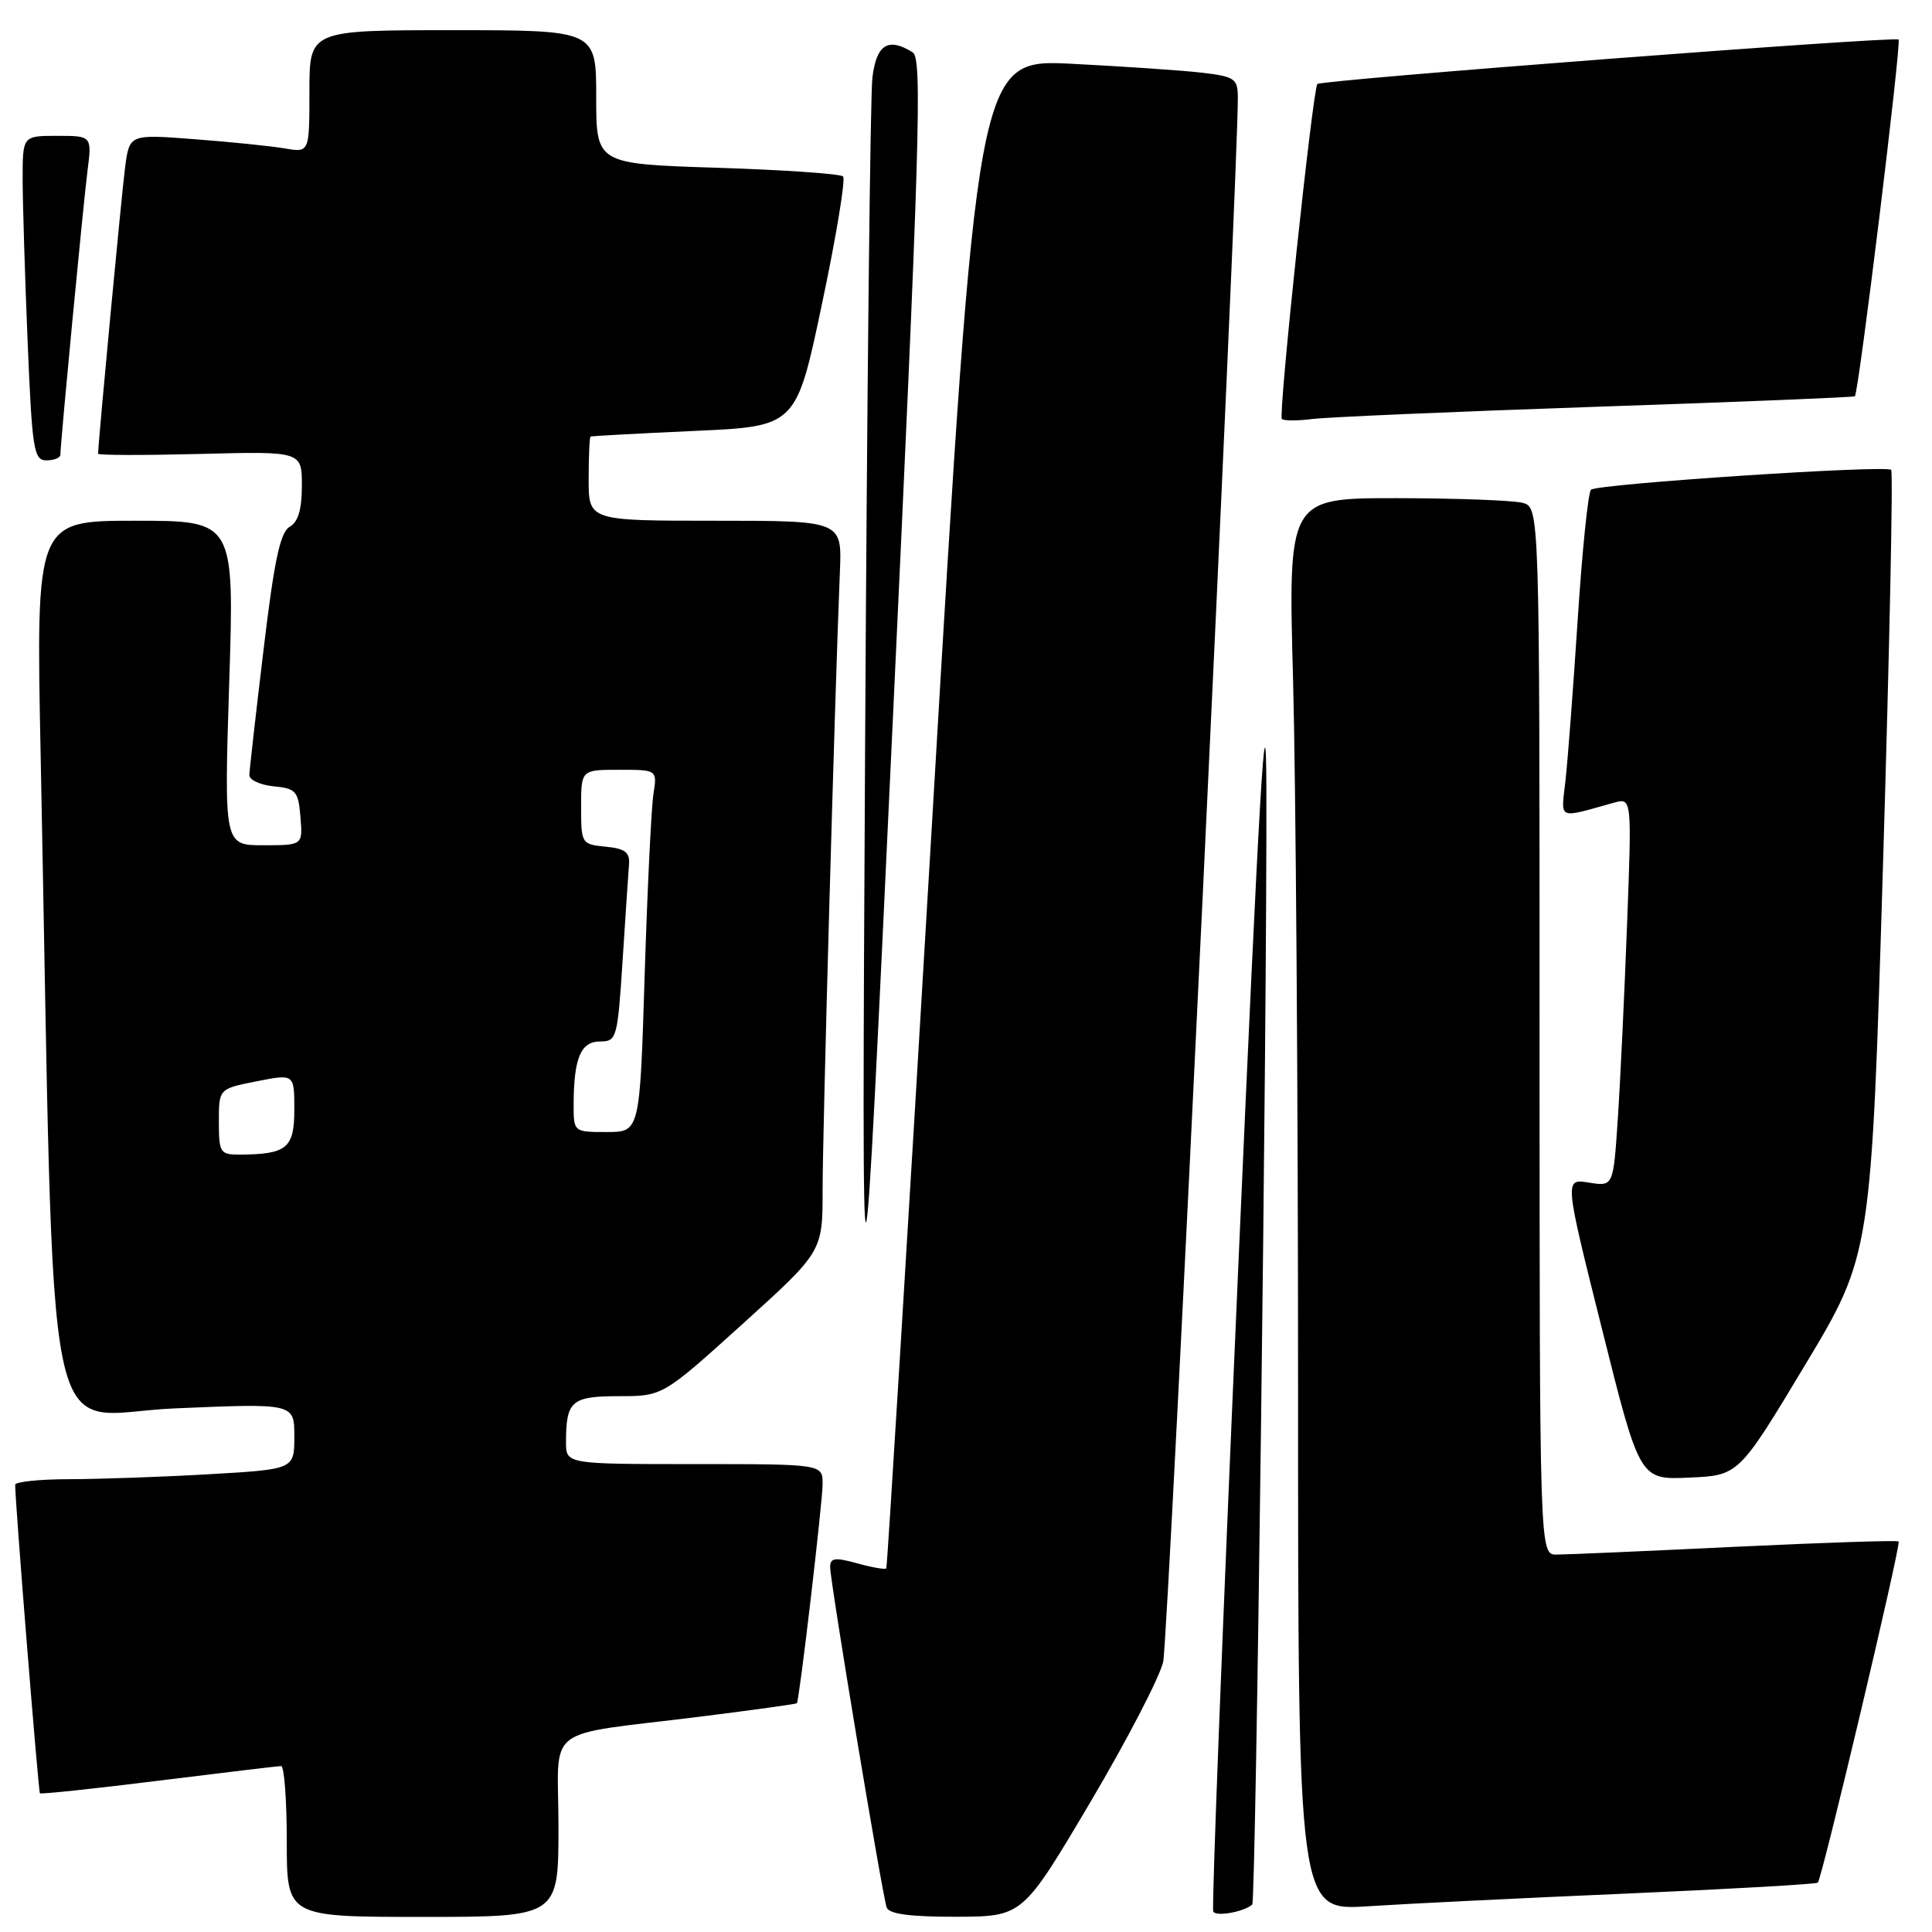 <?xml version="1.0" encoding="UTF-8" standalone="no"?>
<!DOCTYPE svg PUBLIC "-//W3C//DTD SVG 1.1//EN" "http://www.w3.org/Graphics/SVG/1.1/DTD/svg11.dtd" >
<svg xmlns="http://www.w3.org/2000/svg" xmlns:xlink="http://www.w3.org/1999/xlink" version="1.1" viewBox="0 0 256 256">
 <g >
 <path fill="currentColor"
d=" M 74.00 242.05 C 74.00 228.24 71.55 230.12 92.98 227.44 C 99.84 226.58 105.52 225.79 105.59 225.69 C 105.93 225.23 109.00 199.00 109.00 196.64 C 109.00 194.00 109.00 194.00 92.00 194.00 C 75.00 194.00 75.00 194.00 75.00 191.08 C 75.00 185.63 75.73 185.00 82.01 185.00 C 87.81 185.00 87.81 185.00 98.41 175.42 C 109.00 165.84 109.00 165.84 109.00 157.67 C 108.99 150.23 110.62 91.96 111.29 75.75 C 111.57 69.00 111.57 69.00 94.78 69.00 C 78.00 69.00 78.00 69.00 78.00 63.50 C 78.00 60.48 78.11 57.93 78.25 57.85 C 78.39 57.77 84.58 57.44 92.00 57.10 C 105.50 56.50 105.50 56.50 108.92 40.26 C 110.81 31.32 112.06 23.73 111.71 23.38 C 111.36 23.03 103.86 22.51 95.04 22.23 C 79.00 21.72 79.00 21.72 79.00 12.86 C 79.00 4.00 79.00 4.00 60.00 4.00 C 41.00 4.00 41.00 4.00 41.00 12.11 C 41.00 20.22 41.00 20.22 37.75 19.67 C 35.96 19.36 30.60 18.81 25.83 18.45 C 17.16 17.78 17.16 17.78 16.58 22.14 C 16.12 25.64 13.00 58.70 13.00 60.12 C 13.00 60.33 19.07 60.34 26.50 60.15 C 40.00 59.80 40.00 59.80 40.00 64.35 C 40.00 67.51 39.50 69.18 38.38 69.81 C 37.13 70.51 36.33 74.29 34.92 86.11 C 33.90 94.57 33.06 102.03 33.04 102.69 C 33.02 103.34 34.46 104.01 36.25 104.19 C 39.22 104.47 39.53 104.83 39.81 108.25 C 40.12 112.00 40.12 112.00 34.90 112.00 C 29.69 112.00 29.69 112.00 30.37 90.50 C 31.06 69.00 31.06 69.00 17.91 69.00 C 4.76 69.00 4.76 69.00 5.39 100.25 C 7.32 196.99 5.35 187.38 23.12 186.62 C 39.00 185.94 39.00 185.94 39.00 190.32 C 39.00 194.69 39.00 194.69 27.75 195.34 C 21.56 195.70 13.24 195.99 9.25 196.00 C 5.26 196.00 2.00 196.34 2.01 196.75 C 2.03 199.43 5.09 237.42 5.29 237.62 C 5.43 237.76 12.51 237.01 21.02 235.95 C 29.54 234.89 36.84 234.02 37.25 234.01 C 37.66 234.01 38.00 238.50 38.00 244.00 C 38.00 254.00 38.00 254.00 56.00 254.00 C 74.00 254.00 74.00 254.00 74.00 242.05 Z  M 144.41 238.91 C 149.30 230.64 153.68 222.22 154.13 220.19 C 154.80 217.20 164.11 22.02 164.02 12.84 C 164.00 10.42 163.58 10.14 159.25 9.63 C 156.64 9.33 148.87 8.80 141.98 8.45 C 129.47 7.83 129.47 7.83 123.58 107.66 C 120.33 162.57 117.57 207.65 117.44 207.82 C 117.30 208.00 115.57 207.70 113.59 207.15 C 110.62 206.33 110.00 206.42 110.00 207.66 C 110.00 209.57 116.90 251.07 117.49 252.75 C 117.80 253.62 120.58 253.99 126.72 253.98 C 135.50 253.95 135.50 253.95 144.41 238.91 Z  M 165.93 252.36 C 166.41 251.93 167.90 135.00 167.80 104.50 C 167.76 89.27 166.86 104.55 164.05 168.50 C 162.02 214.70 160.54 252.86 160.76 253.29 C 161.13 254.00 164.86 253.33 165.93 252.36 Z  M 215.50 250.91 C 229.25 250.31 240.66 249.66 240.87 249.46 C 241.43 248.90 251.93 204.60 251.58 204.25 C 251.41 204.08 241.65 204.40 229.89 204.96 C 218.12 205.53 207.49 205.99 206.25 205.99 C 204.00 206.00 204.00 206.00 204.00 136.62 C 204.00 67.23 204.00 67.23 201.75 66.63 C 200.51 66.30 193.02 66.02 185.09 66.01 C 170.68 66.00 170.68 66.00 171.34 90.16 C 171.70 103.45 172.00 145.57 172.00 183.76 C 172.00 253.19 172.00 253.19 181.25 252.59 C 186.34 252.26 201.75 251.50 215.50 250.91 Z  M 239.17 180.89 C 247.95 166.28 247.95 166.28 249.51 114.51 C 250.37 86.04 250.86 62.52 250.59 62.26 C 249.93 61.59 211.67 64.12 210.82 64.89 C 210.44 65.22 209.65 72.92 209.06 82.00 C 208.47 91.08 207.74 100.69 207.44 103.37 C 206.84 108.75 206.25 108.47 213.86 106.36 C 216.23 105.71 216.23 105.71 215.59 122.60 C 215.24 131.90 214.69 143.49 214.36 148.36 C 213.77 157.22 213.77 157.22 210.53 156.70 C 207.28 156.17 207.28 156.17 212.28 176.13 C 217.27 196.09 217.27 196.09 223.83 195.79 C 230.39 195.50 230.39 195.50 239.17 180.89 Z  M 120.95 6.95 C 117.71 4.90 116.14 5.87 115.60 10.25 C 115.31 12.59 114.88 52.53 114.63 99.00 C 114.18 183.50 114.18 183.50 118.29 95.69 C 121.87 19.29 122.22 7.75 120.95 6.95 Z  M 8.00 60.25 C 8.01 58.68 11.01 27.28 11.58 22.75 C 12.19 18.00 12.19 18.00 7.59 18.00 C 3.00 18.00 3.00 18.00 3.00 23.75 C 3.01 26.91 3.30 36.59 3.66 45.25 C 4.26 59.65 4.47 61.00 6.16 61.00 C 7.17 61.00 8.00 60.66 8.00 60.25 Z  M 211.50 53.90 C 230.20 53.27 245.62 52.64 245.78 52.51 C 246.28 52.09 251.97 5.64 251.57 5.24 C 251.11 4.77 175.07 10.59 174.56 11.13 C 173.95 11.77 169.36 55.03 169.85 55.51 C 170.10 55.77 171.93 55.77 173.90 55.52 C 175.88 55.27 192.80 54.54 211.50 53.90 Z  M 29.00 148.63 C 29.00 144.27 29.00 144.27 34.00 143.28 C 39.00 142.29 39.00 142.29 39.00 147.03 C 39.00 152.14 38.01 152.96 31.75 152.99 C 29.17 153.00 29.00 152.73 29.00 148.63 Z  M 76.01 146.25 C 76.04 140.18 76.96 138.00 79.52 138.00 C 81.72 138.00 81.83 137.58 82.50 127.25 C 82.88 121.34 83.26 115.60 83.35 114.50 C 83.47 112.93 82.79 112.43 80.25 112.19 C 77.06 111.88 77.00 111.78 77.00 106.94 C 77.00 102.00 77.00 102.00 82.05 102.00 C 87.09 102.00 87.09 102.00 86.58 105.25 C 86.30 107.04 85.78 117.84 85.42 129.25 C 84.78 150.00 84.78 150.00 80.39 150.00 C 76.00 150.00 76.00 150.00 76.01 146.25 Z "/>
</g>
</svg>
